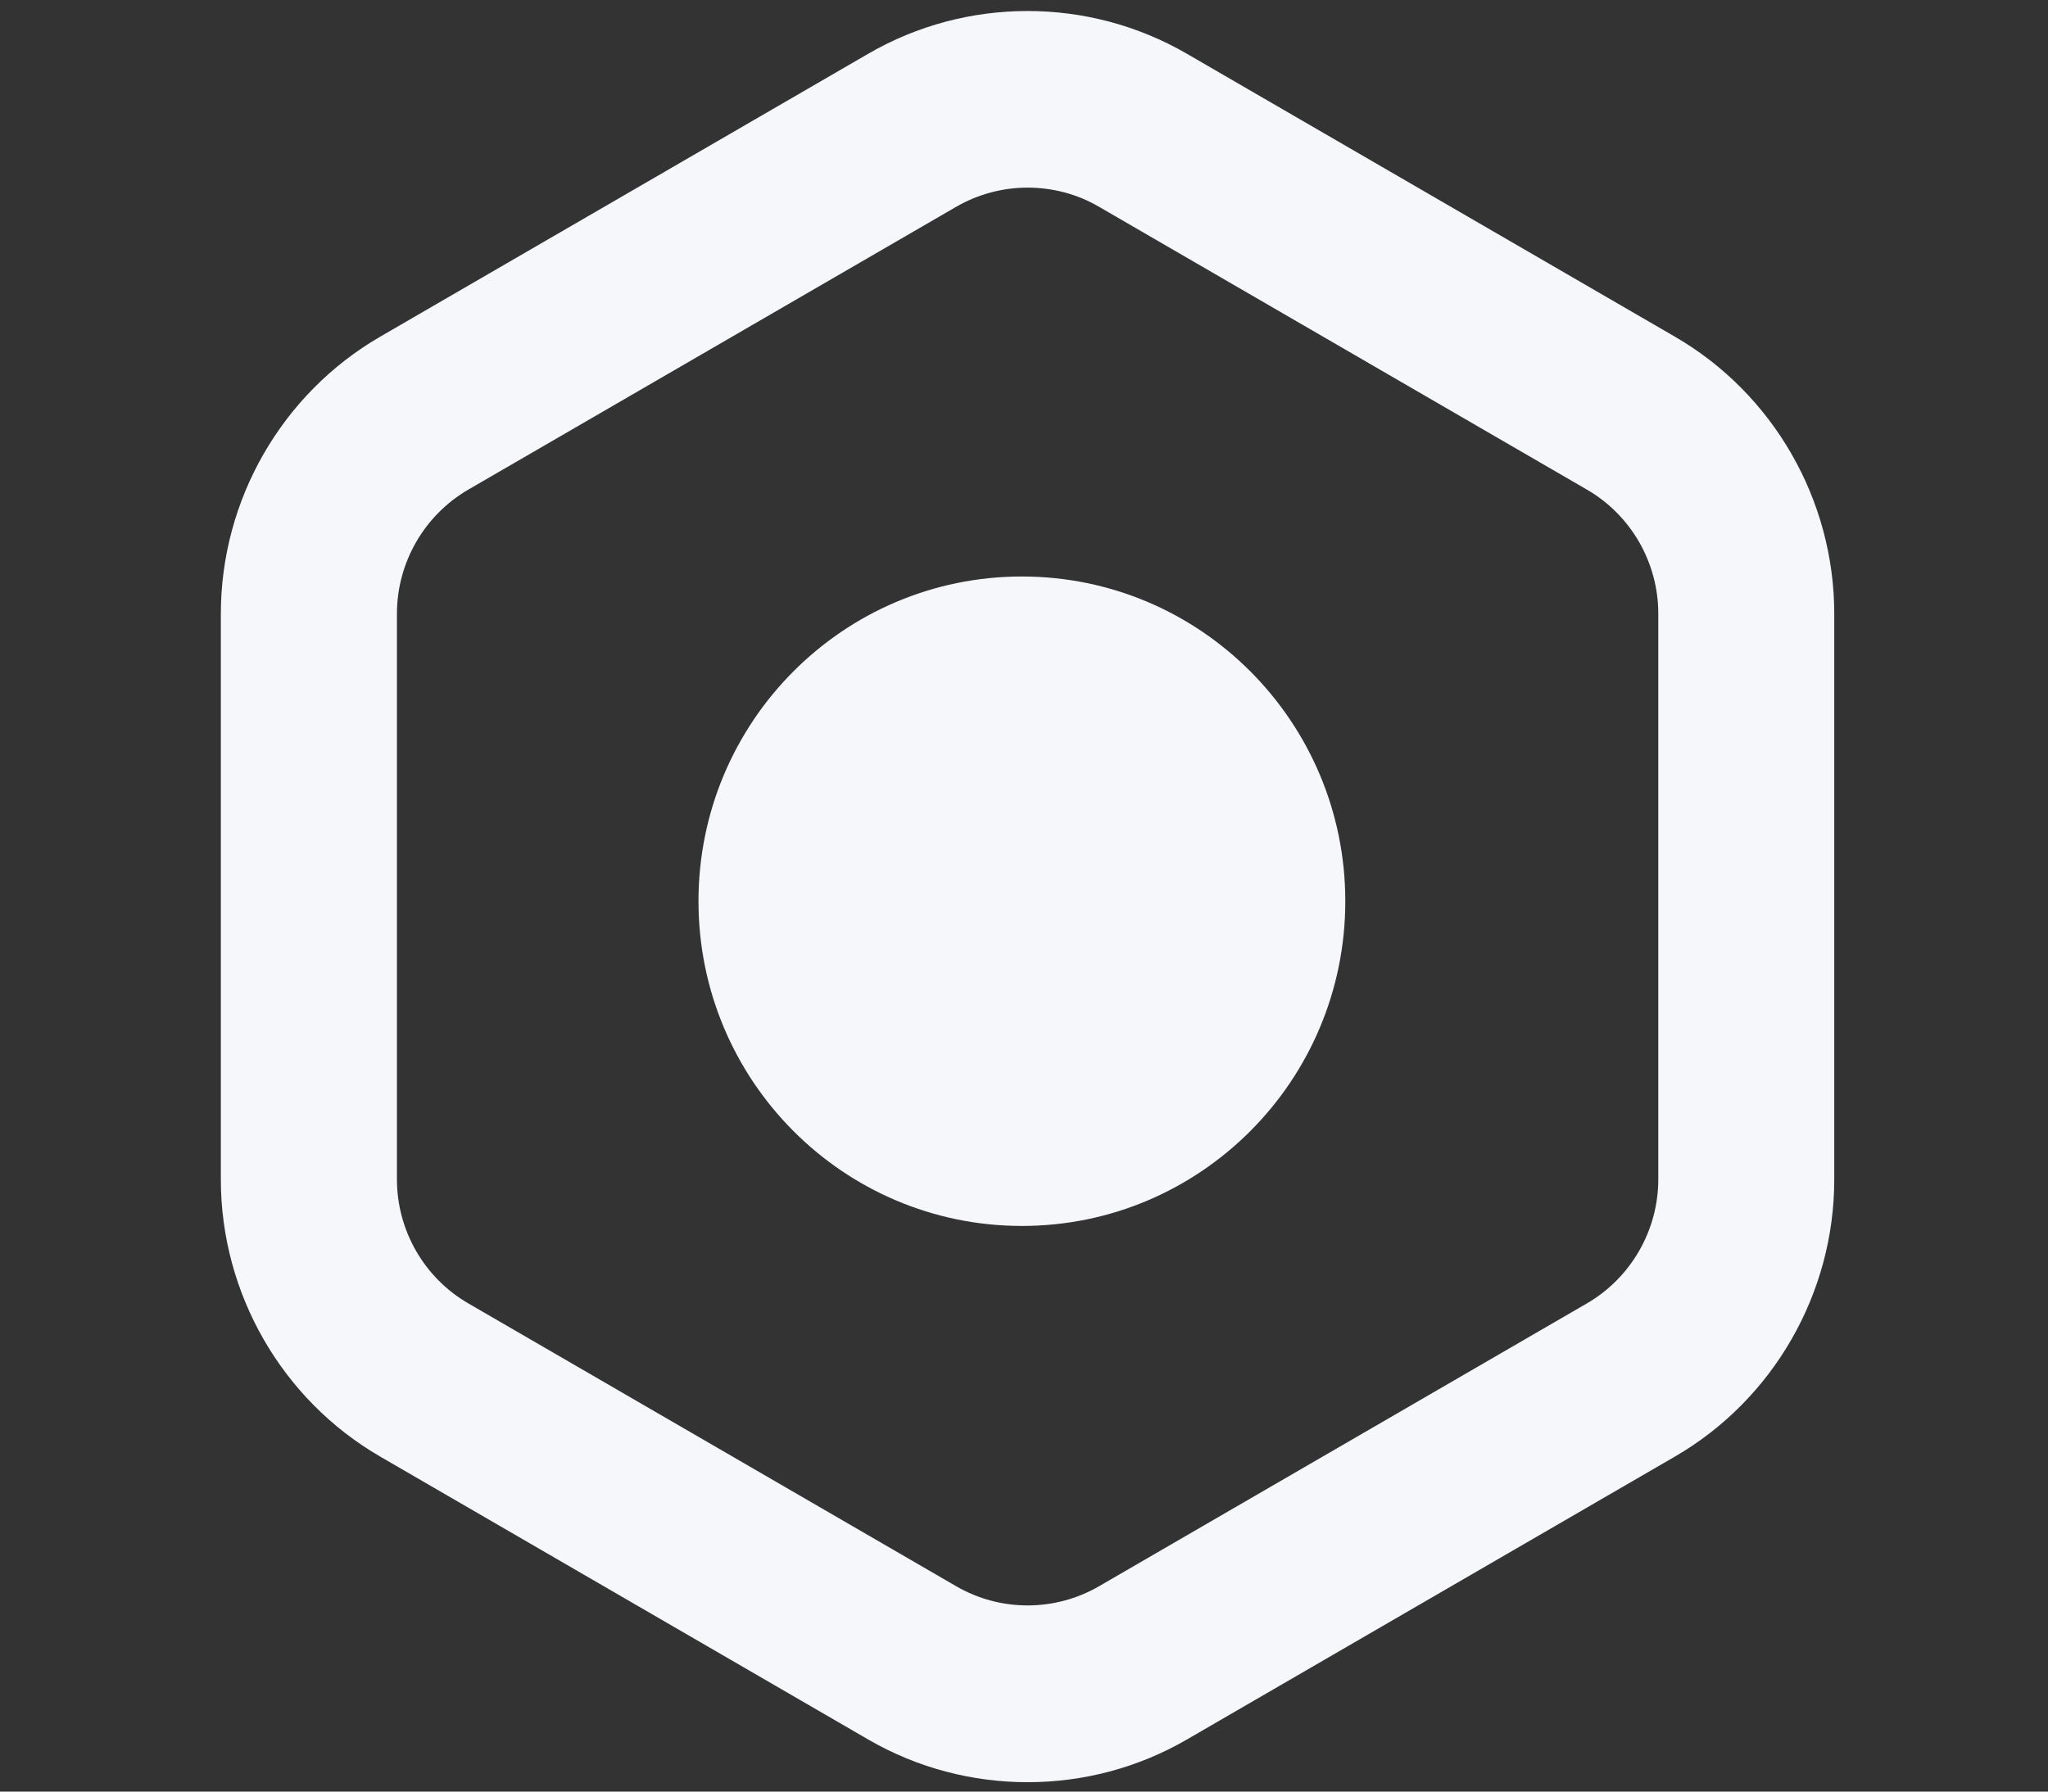 <svg width="104" height="91" viewBox="0 0 104 91" fill="none" xmlns="http://www.w3.org/2000/svg">
<rect x="0" y="0" width="104" height="91" fill="#333333" stroke="none"/>
<path d="M51.893 62.269C60.963 62.269 68.316 54.884 68.316 45.775C68.316 36.666 60.963 29.282 51.893 29.282C42.823 29.282 35.47 36.666 35.47 45.775C35.47 54.884 42.823 62.269 51.893 62.269Z" fill="#F5F7FA"/>
<path d="M52.18 90.523C49.385 90.523 46.583 89.802 44.087 88.353L19.308 73.985C14.317 71.093 11.215 65.7 11.215 59.91V31.175C11.215 25.385 14.317 19.992 19.308 17.1L44.087 2.732C49.078 -0.165 55.282 -0.165 60.274 2.732L85.052 17.1C90.044 19.992 93.146 25.385 93.146 31.175V59.91C93.146 65.7 90.044 71.093 85.052 73.985L60.274 88.353C57.778 89.802 54.983 90.523 52.18 90.523ZM52.18 9.53C50.929 9.53 49.678 9.856 48.561 10.501L23.783 24.868C21.549 26.164 20.157 28.577 20.157 31.168V59.904C20.157 62.496 21.542 64.908 23.783 66.204L48.561 80.572C50.795 81.868 53.572 81.868 55.806 80.572L80.584 66.204C82.818 64.908 84.21 62.496 84.21 59.904V31.168C84.21 28.577 82.825 26.164 80.584 24.868L55.806 10.501C54.689 9.849 53.438 9.53 52.18 9.53Z" fill="#F5F7FA"/>
</svg>

